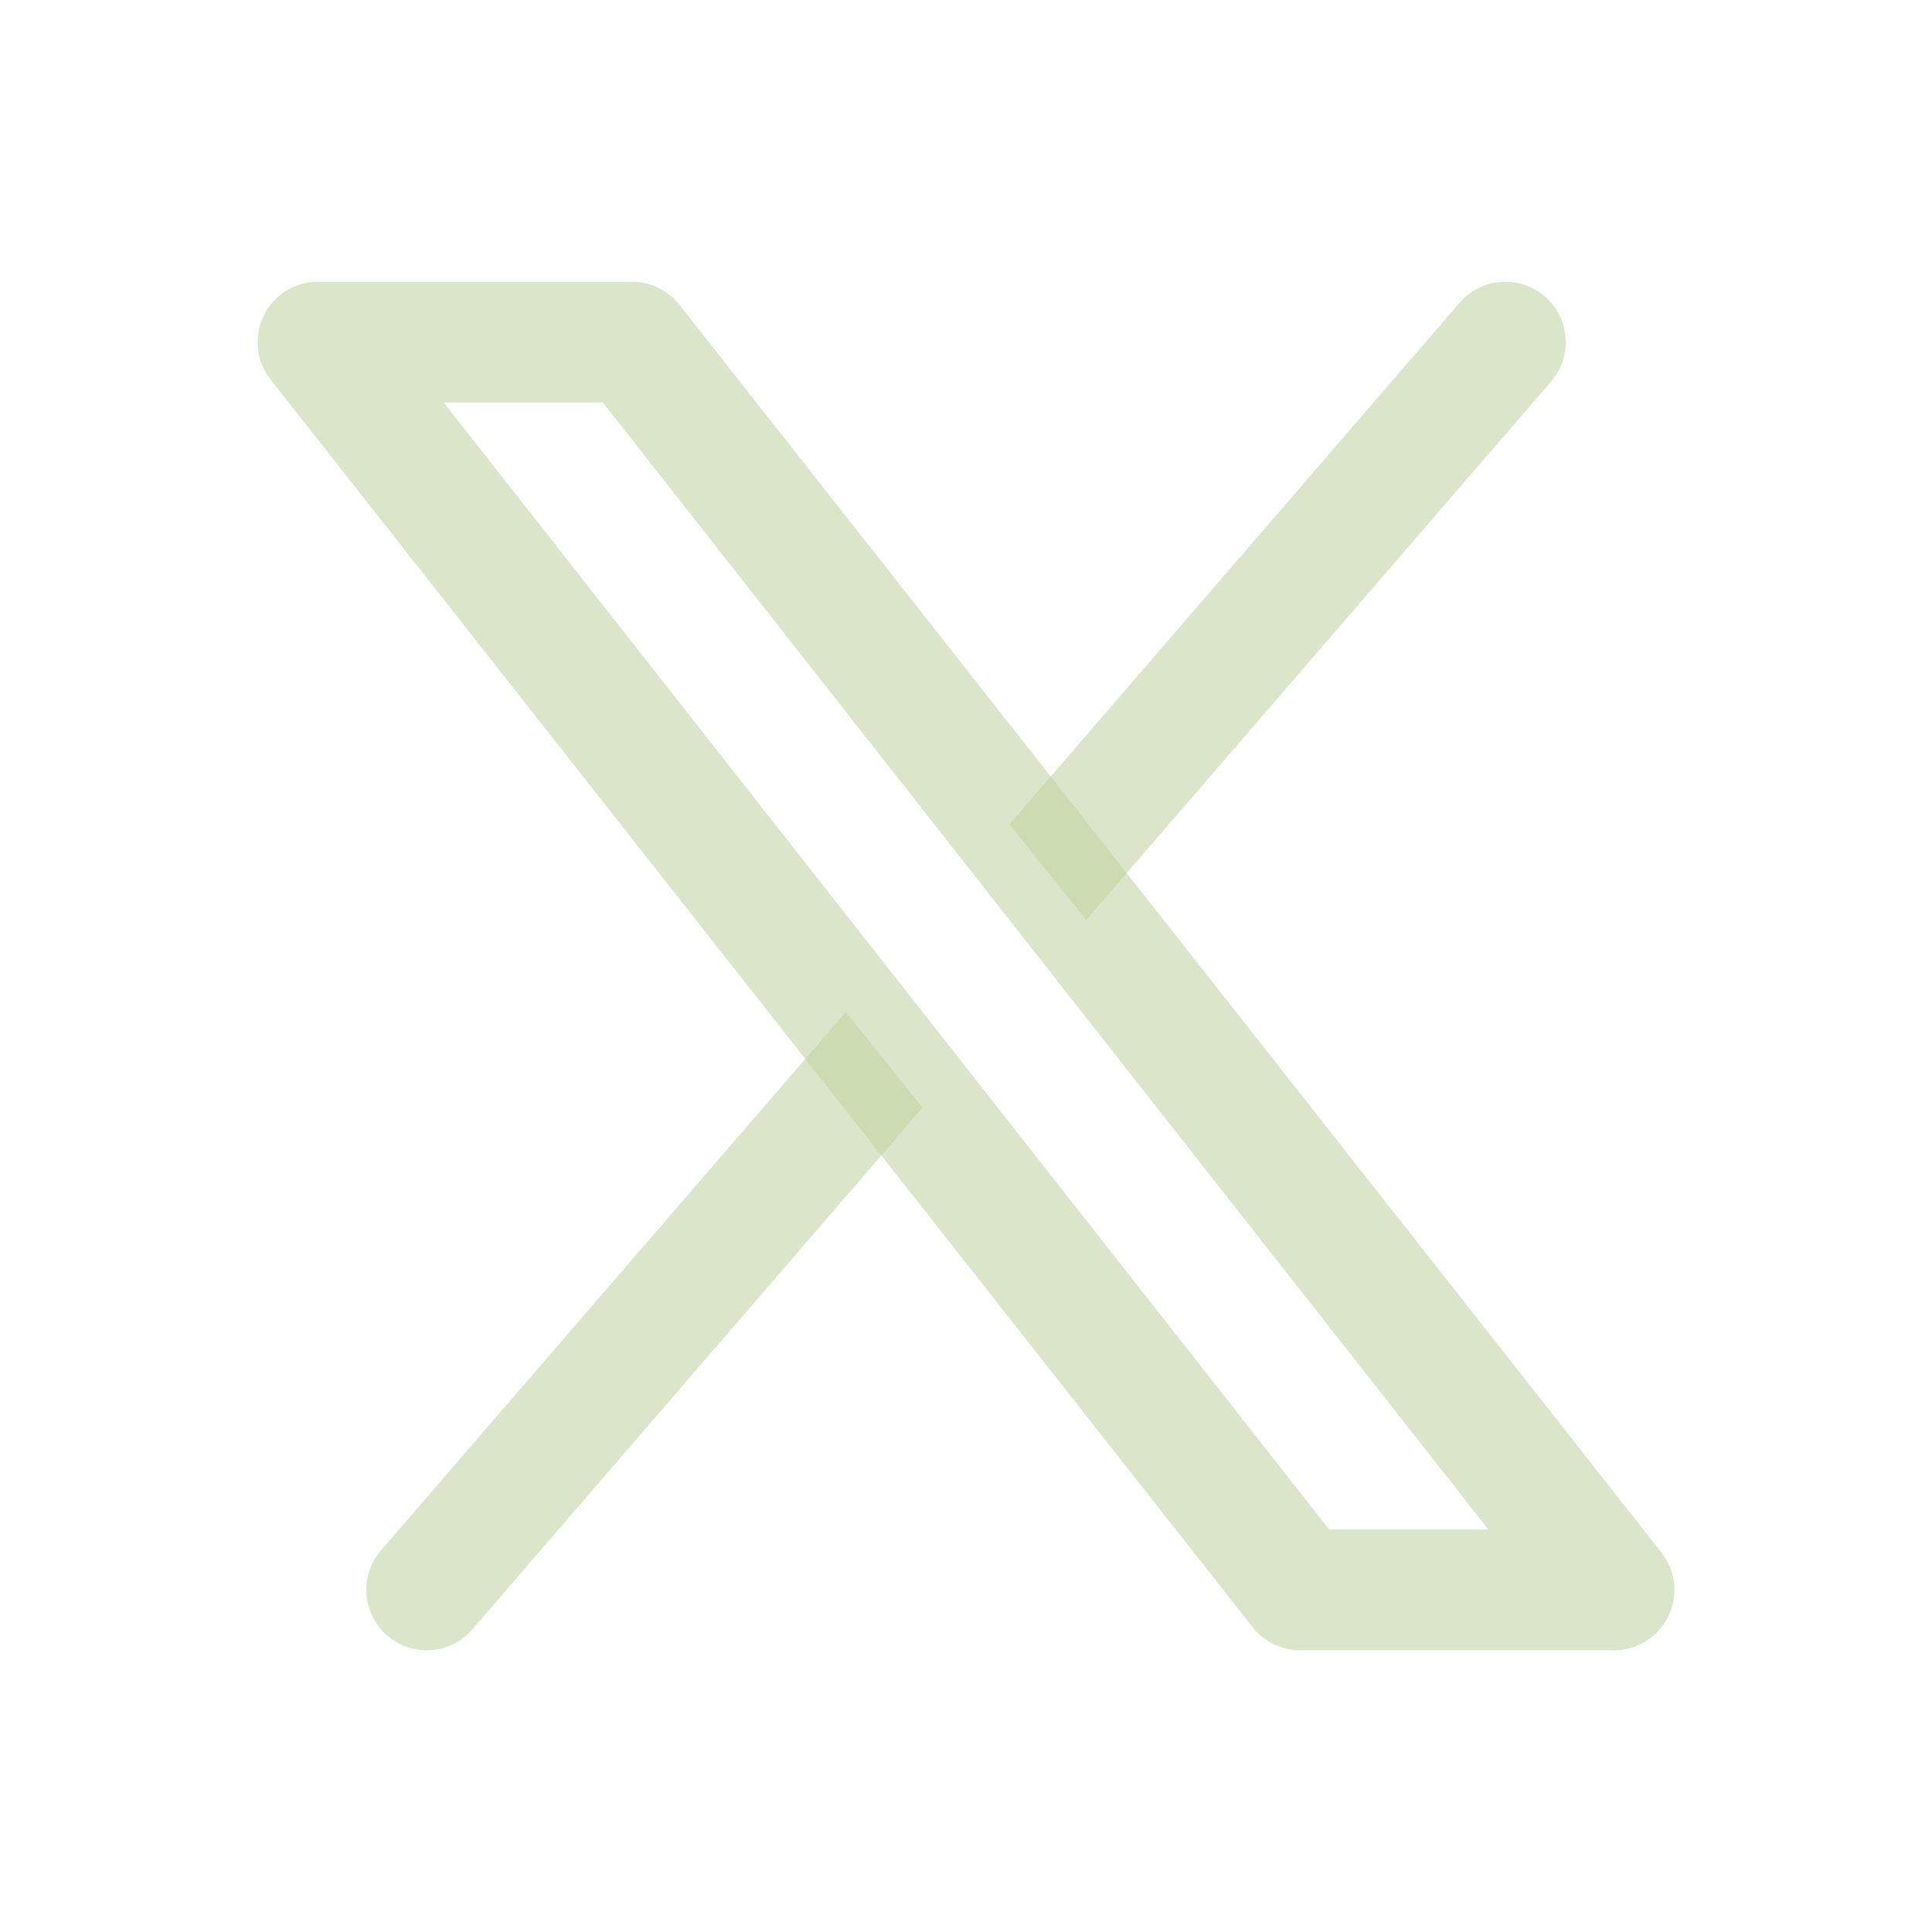 <svg width="24" height="24" viewBox="0 0 24 24" fill="none" xmlns="http://www.w3.org/2000/svg">
<path d="M11.459 13.761L5.865 20.243C5.717 20.413 5.509 20.5 5.3 20.5C5.125 20.5 4.949 20.439 4.807 20.315C4.495 20.043 4.463 19.569 4.735 19.257L10.507 12.571L11.459 13.761ZM13.493 11.429L19.265 4.743C19.538 4.431 19.505 3.957 19.193 3.685C18.881 3.413 18.407 3.445 18.135 3.757L12.541 10.239L13.493 11.429Z" fill="#C3D4A5" fill-opacity="0.6"/>
<path d="M20.05 20.5H16.15C15.922 20.5 15.707 20.396 15.564 20.218L3.364 4.718C3.184 4.493 3.149 4.185 3.274 3.925C3.399 3.665 3.662 3.5 3.95 3.5H7.85C8.078 3.5 8.293 3.604 8.436 3.781L20.636 19.282C20.816 19.507 20.851 19.815 20.726 20.075C20.601 20.335 20.338 20.5 20.05 20.5ZM16.511 19H18.489L7.489 5H5.511L16.511 19Z" fill="#C3D4A5" fill-opacity="0.6"/>
</svg>
